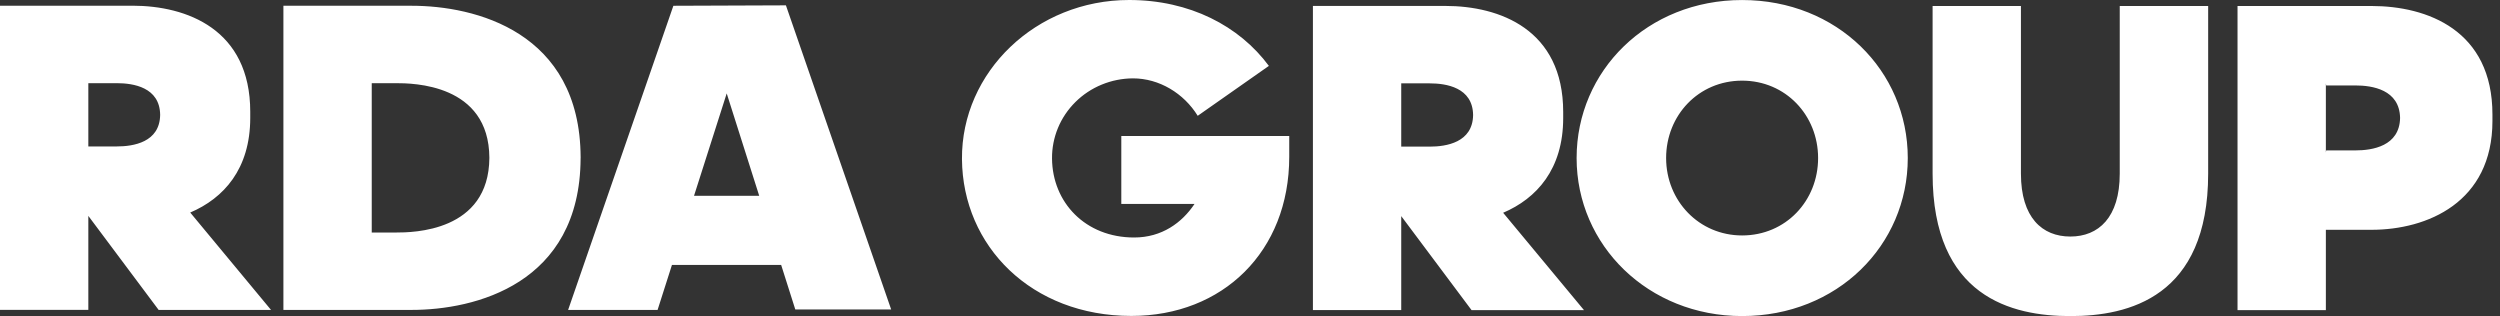 <svg width="174" height="22" viewBox="0 0 174 22" fill="none" xmlns="http://www.w3.org/2000/svg">
<rect x="0" y="0" width="174" height="22" fill="#333333" stroke="none"/>
<path fill-rule="evenodd" clip-rule="evenodd" d="M78.043 9.467V14.196H83.138C82.269 15.499 80.868 16.53 78.935 16.53C75.541 16.53 73.245 14.09 73.221 11.033C73.214 10.305 73.354 9.583 73.633 8.908C73.912 8.233 74.326 7.619 74.849 7.101C75.372 6.582 75.995 6.17 76.682 5.888C77.37 5.605 78.107 5.458 78.853 5.454C80.685 5.454 82.393 6.494 83.361 8.06L88.314 4.586C86.254 1.802 82.798 0 78.586 0C72.115 0 66.907 5.007 66.953 11.074C67 17.141 71.8 21.989 78.741 21.989C85.102 21.989 89.731 17.508 89.731 10.915V9.465L78.043 9.467ZM62.025 21.538H55.352L54.369 18.441H46.767L45.768 21.57H39.541L46.867 0.402L54.7 0.372L62.025 21.538ZM50.579 6.501L48.304 13.627H52.841L50.579 6.501ZM13.24 14.793L18.863 21.57H11.041L6.148 15.026V21.566H0V0.397H9.219C12.991 0.397 17.417 2.03 17.417 7.78V8.199C17.417 11.769 15.567 13.799 13.24 14.793ZM11.147 7.991C11.123 6.071 9.275 5.789 8.127 5.789H6.148V10.192H8.127C9.275 10.192 11.123 9.91 11.147 7.991ZM40.412 10.954V10.987L40.41 11.017C40.374 19.785 33.039 21.57 28.653 21.57H19.725V0.401H28.655C33.041 0.401 40.377 2.188 40.412 10.954ZM25.873 16.183H27.561C28.715 16.183 34.029 16.148 34.06 10.987C34.038 5.825 28.715 5.789 27.561 5.789H25.873V16.183ZM110.244 21.583L104.619 14.809C106.946 13.814 108.798 11.782 108.798 8.214V7.795C108.798 2.043 104.37 0.413 100.598 0.413H91.379V21.579H97.526V15.041L102.419 21.583H110.244ZM99.506 5.802C100.653 5.802 102.502 6.084 102.528 8.004C102.502 9.923 100.653 10.205 99.506 10.205H97.526V5.802H99.506ZM109.732 11C109.732 4.927 114.657 0.002 121.251 0.002C127.868 0.002 132.781 4.92 132.781 11C132.781 17.08 127.868 21.998 121.251 21.998C114.712 21.998 109.732 17.073 109.732 11ZM115.962 11C115.962 13.975 118.249 16.387 121.251 16.387C124.289 16.387 126.54 13.975 126.54 11C126.54 8.025 124.281 5.613 121.251 5.613C118.222 5.613 115.962 8.025 115.962 11ZM165.056 0.417H155.732V21.583H161.88V15.994H165.056C168.928 15.994 173.474 14.088 173.474 8.418V7.984C173.483 2.097 168.928 0.417 165.056 0.417ZM163.933 10.468H161.902L161.88 10.613V5.802L161.902 5.947H163.933C165.114 5.947 167.009 6.236 167.046 8.207C167.009 10.177 165.114 10.468 163.933 10.468ZM147.534 12.085V0.417H153.688V12.085C153.688 20.677 148.152 22 144.095 22C140.039 22 134.509 20.68 134.509 12.085V0.417H140.657V12.085C140.657 15.147 142.14 16.463 144.095 16.463C146.05 16.463 147.534 15.147 147.534 12.085Z" fill="white"/>
</svg>
